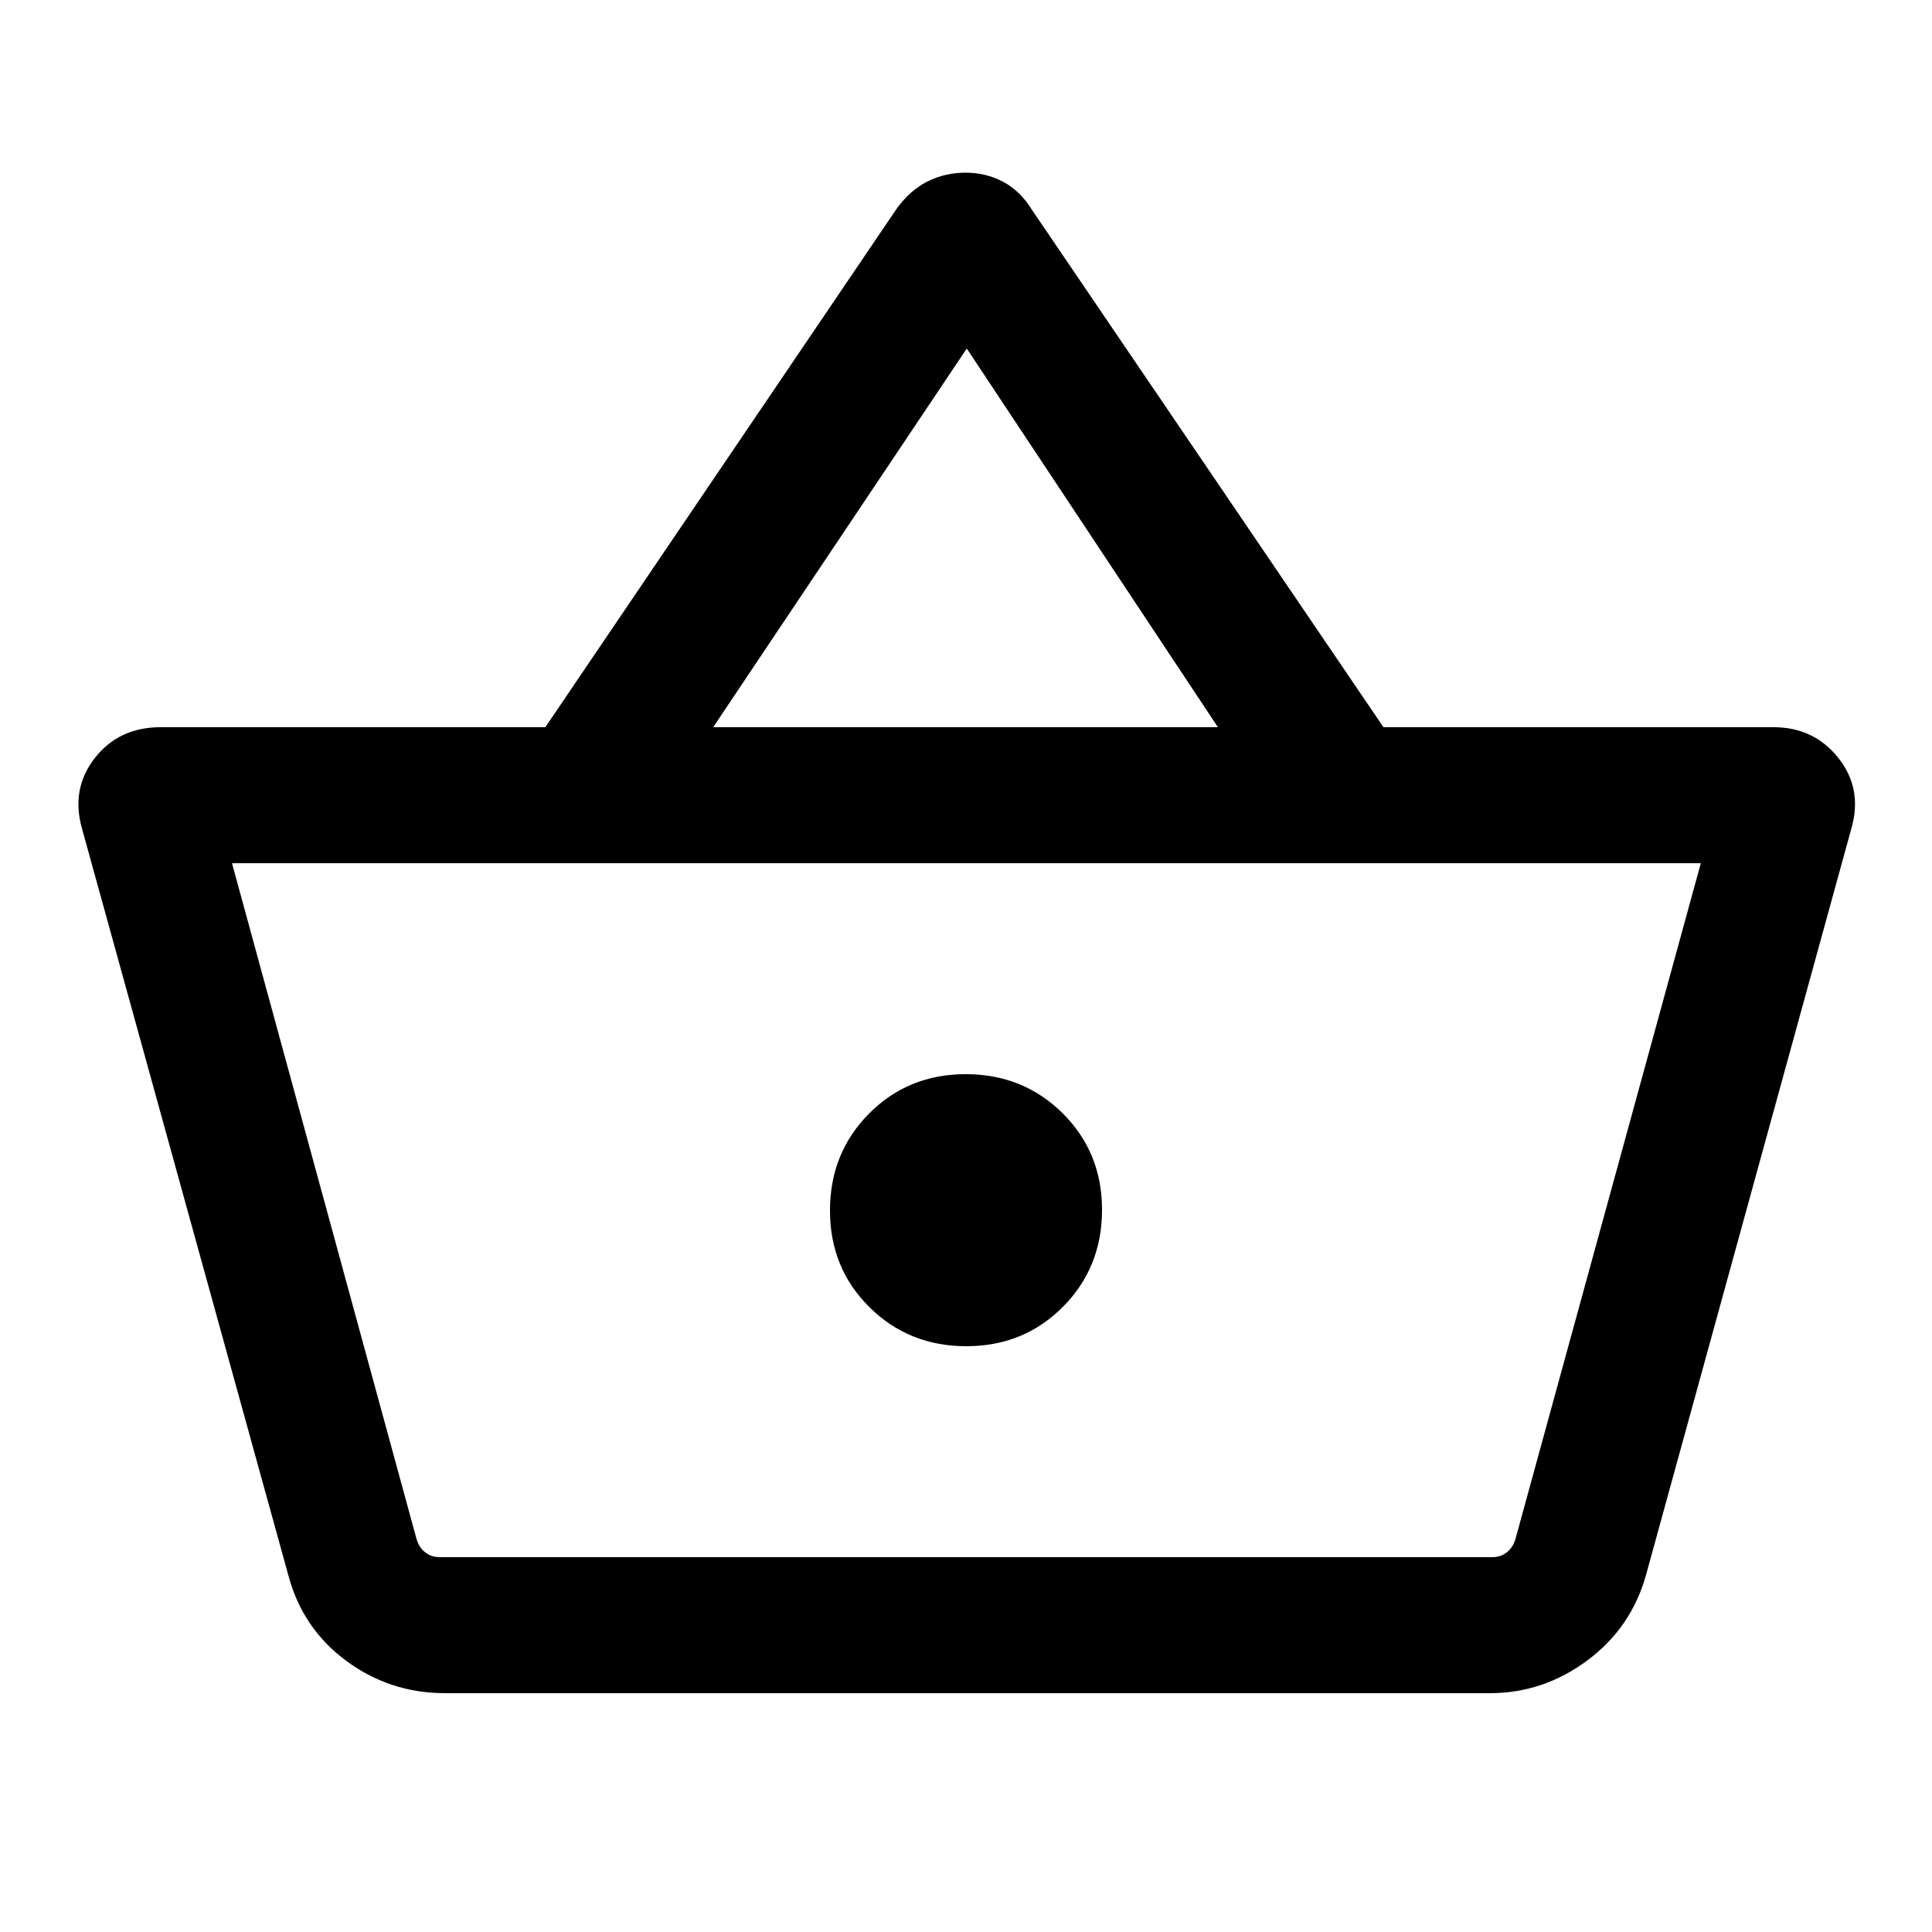 <svg xmlns="http://www.w3.org/2000/svg" height="40" viewBox="0 -960 960 960" width="40"><path d="M221.21-118.67q-27.52 0-49.26-16.14t-28.69-42.52L40.72-548.36q-5.54-19.77 6.44-35.04 11.97-15.26 32.64-15.26h191.18l174.66-257.77q6.67-9.13 15.32-13.45 8.66-4.32 18.81-4.32 10.15 0 18.64 4.51t14.15 13.64l174.87 257.39h193.85q20 0 32.17 15.26 12.16 15.27 6.5 35.04L817.97-177.67q-7.28 26.39-29.19 42.69-21.91 16.31-48.5 16.31H221.21Zm-2.75-67.59h523.08q4.23 0 7.31-2.5 3.07-2.5 4.23-6.73l92.05-335.59H115.28l91.64 335.59q1.16 4.23 4.23 6.73 3.08 2.5 7.31 2.5Zm261.7-104.82q28.58 0 48.01-19.58 19.42-19.58 19.42-48.17 0-28.58-19.58-48t-48.17-19.42q-28.58 0-48.01 19.58-19.42 19.58-19.42 48.16 0 28.59 19.58 48.01 19.58 19.42 48.17 19.42ZM354.38-598.66h250.8l-124.8-188.16-126 188.16Zm126.03 239.99Z"/></svg>